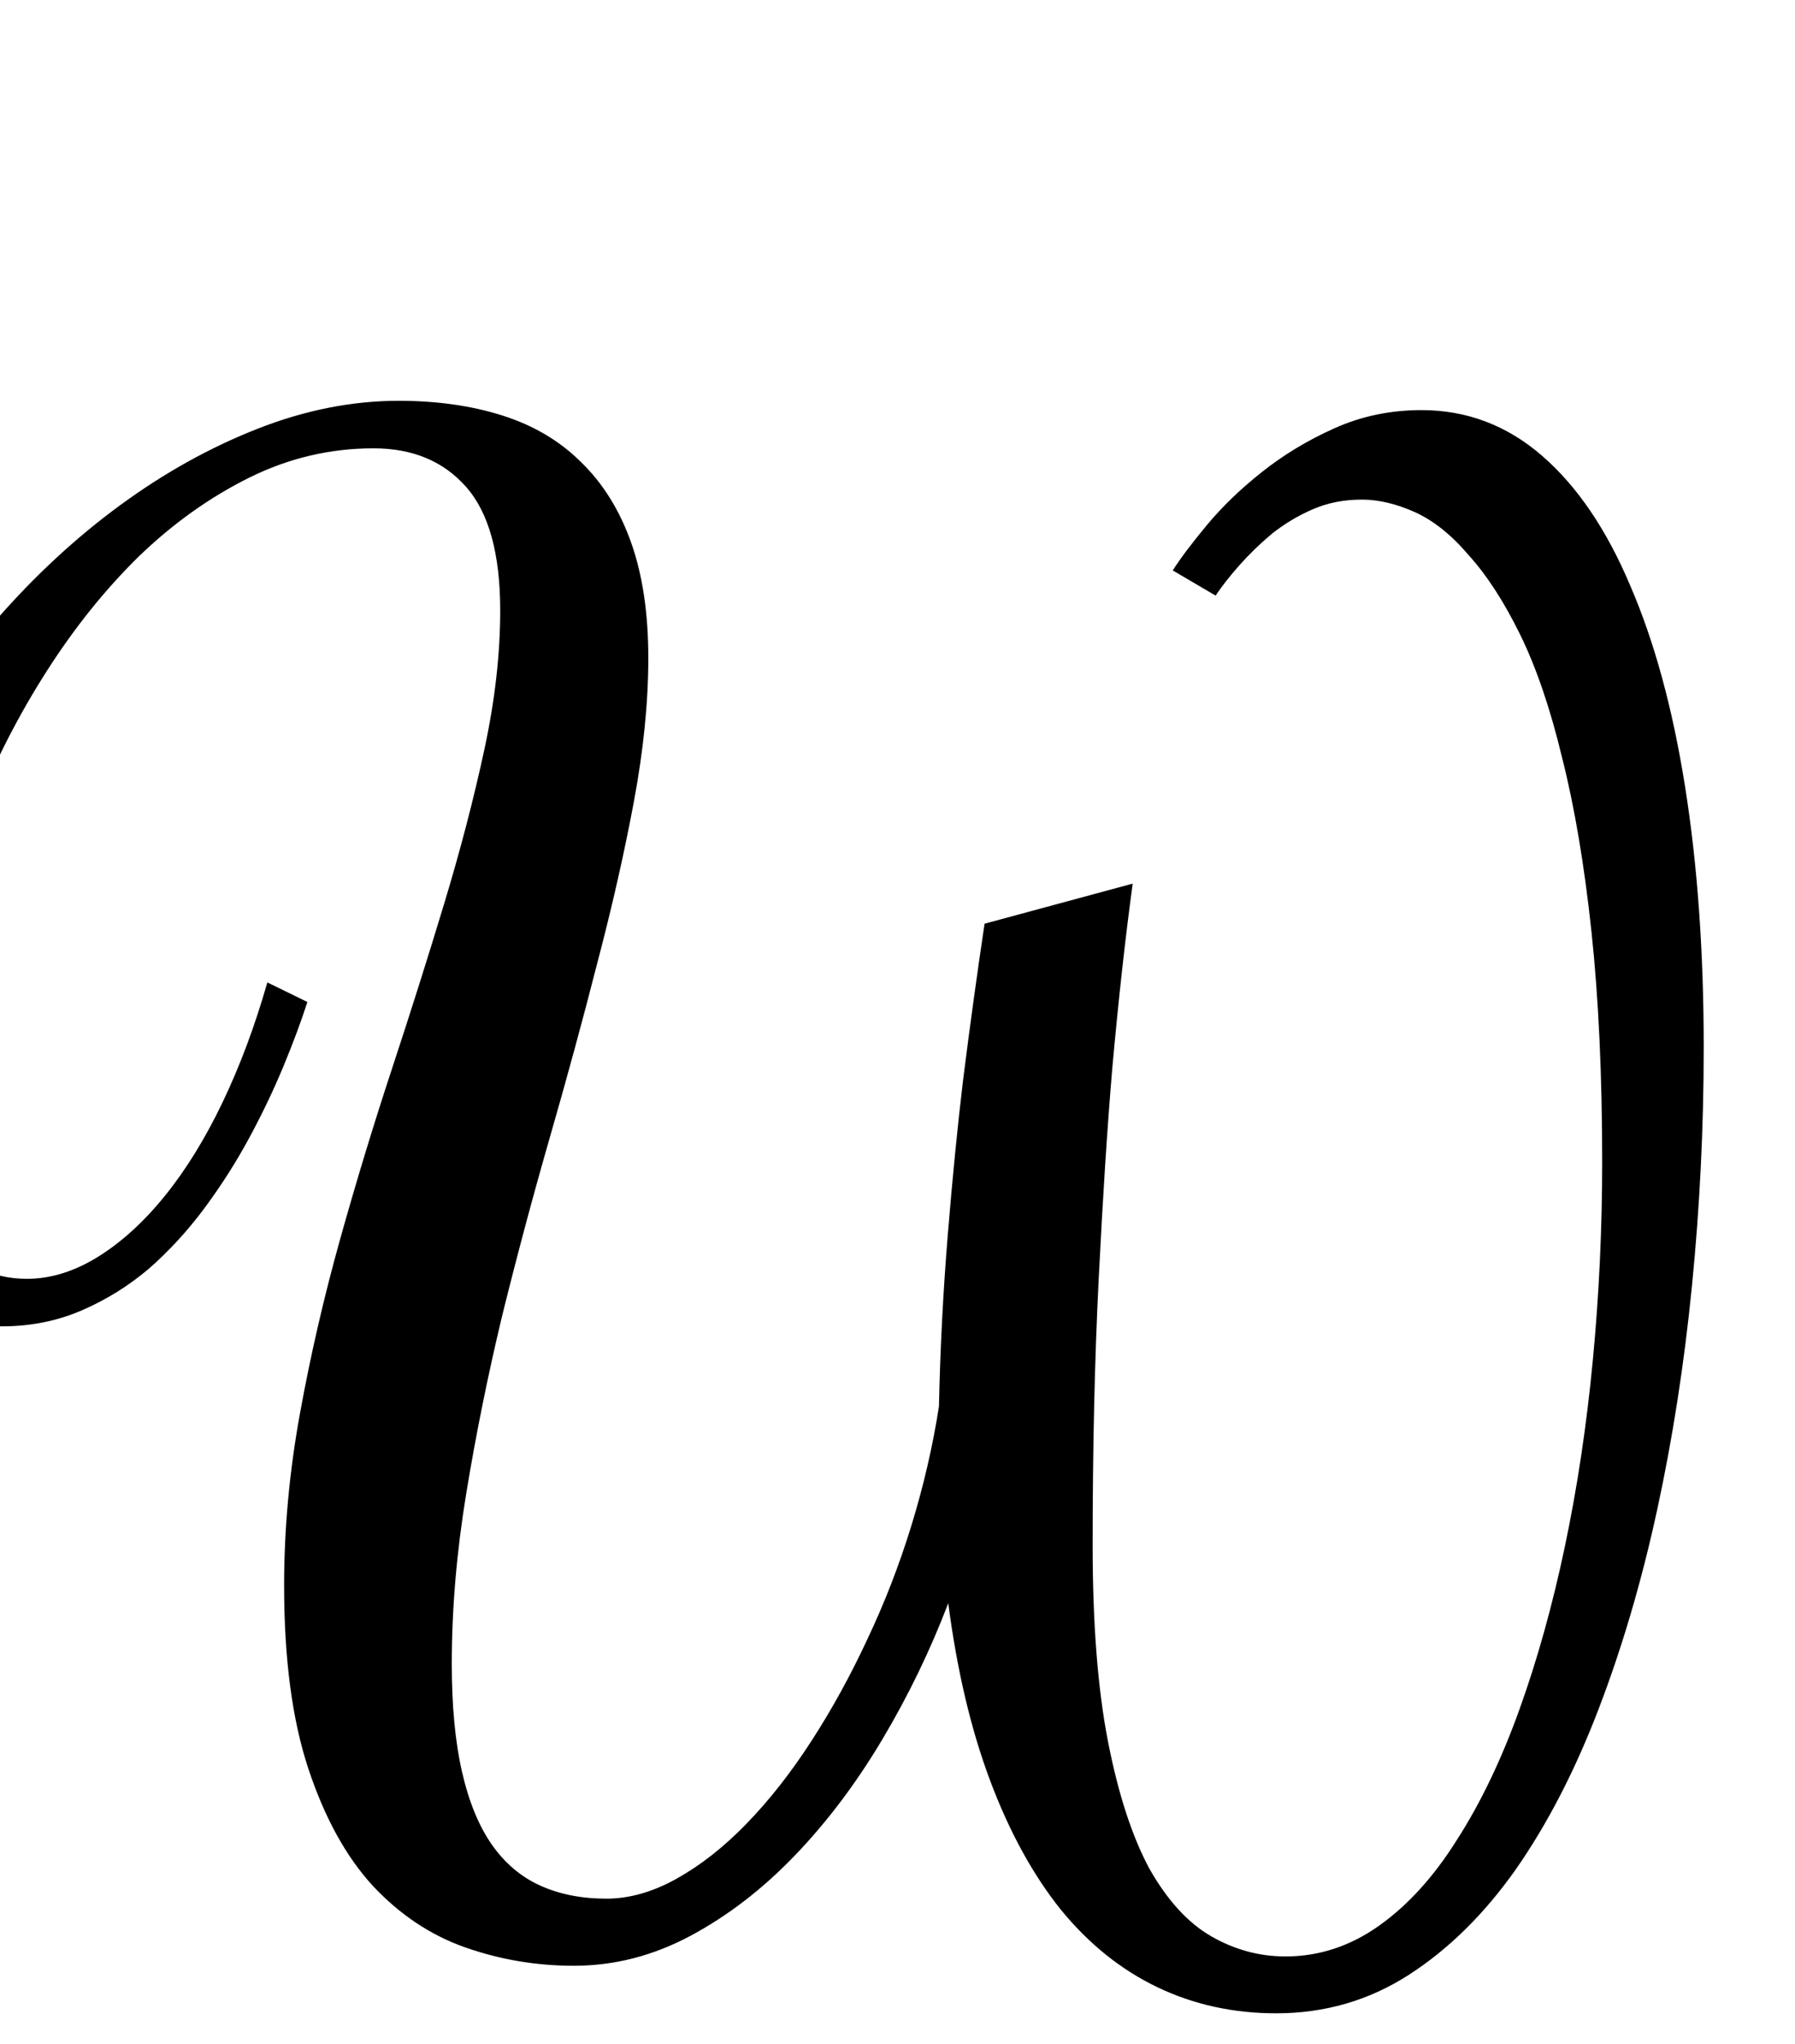 <?xml version="1.0" encoding="utf-8"?>

<svg version="1.0" 
	id="glyph_W" 
	xmlns="http://www.w3.org/2000/svg" 
	xmlns:xlink="http://www.w3.org/1999/xlink"
	x="0px"
	y="0px"
	width="94.092px" 
	height="107.08px">
	
<!-- Editor: Birdfont 5.0.22 -->

<g id="W">
<path style="fill:#000000;stroke-width:0px" d="M31.787 99.463 Q33.594 99.463 35.474 98.413 Q37.354 97.363 39.111 95.557 Q40.918 93.701 42.529 91.211 Q44.141 88.721 45.459 85.889 Q46.826 83.008 47.778 79.907 Q48.73 76.807 49.219 73.682 Q49.316 69.141 49.683 64.673 Q50.049 60.205 50.488 56.543 Q51.025 52.295 51.611 48.389 C54.199 47.689 57.434 46.814 59.375 46.289 Q58.789 50.586 58.301 56.006 Q57.91 60.645 57.593 66.992 Q57.275 73.34 57.275 80.957 Q57.275 87.109 58.081 91.235 Q58.887 95.361 60.254 97.9 Q61.67 100.391 63.501 101.44 Q65.332 102.49 67.383 102.49 Q70.02 102.49 72.29 100.879 Q74.561 99.268 76.367 96.387 Q78.223 93.506 79.639 89.575 Q81.055 85.645 82.031 81.006 Q83.008 76.367 83.496 71.24 Q83.984 66.113 83.984 60.889 Q83.984 54.053 83.423 48.804 Q82.861 43.555 81.885 39.697 Q80.957 35.84 79.688 33.252 Q78.418 30.664 77.002 29.102 Q75.635 27.49 74.17 26.831 Q72.705 26.172 71.387 26.172 Q69.971 26.172 68.799 26.685 Q67.627 27.197 66.65 27.979 Q65.723 28.76 64.966 29.614 Q64.209 30.469 63.721 31.201 C62.972 30.762 62.036 30.212 61.475 29.883 Q62.061 28.955 63.257 27.515 Q64.453 26.074 66.113 24.756 Q67.822 23.389 69.946 22.437 Q72.07 21.484 74.512 21.484 Q78.076 21.484 80.835 23.877 Q83.594 26.27 85.449 30.664 Q87.354 35.059 88.33 41.211 Q89.307 47.363 89.307 54.883 Q89.307 61.133 88.696 67.31 Q88.086 73.486 86.865 79.102 Q85.645 84.717 83.789 89.551 Q81.934 94.385 79.443 97.949 Q76.953 101.465 73.828 103.467 Q70.703 105.469 66.895 105.469 Q63.525 105.469 60.669 104.102 Q57.812 102.734 55.615 100.049 Q53.418 97.314 51.904 93.286 Q50.391 89.258 49.707 83.984 Q48.291 87.695 46.24 91.138 Q44.189 94.58 41.65 97.217 Q39.111 99.854 36.182 101.416 Q33.252 102.979 30.078 102.979 Q27.148 102.979 24.414 102.026 Q21.68 101.074 19.531 98.779 Q17.432 96.484 16.162 92.651 Q14.893 88.818 14.893 83.057 Q14.893 78.613 15.723 74.048 Q16.553 69.482 17.822 64.941 Q19.092 60.4 20.557 55.957 Q22.021 51.514 23.291 47.314 Q24.561 43.115 25.391 39.258 Q26.221 35.4 26.221 31.982 Q26.221 27.539 24.438 25.513 Q22.656 23.486 19.58 23.486 Q16.162 23.486 13.062 25.024 Q9.961 26.562 7.275 29.15 Q4.639 31.738 2.466 35.132 Q0.293 38.525 -1.221 42.285 Q-2.734 46.045 -3.564 49.902 Q-4.395 53.76 -4.395 57.275 Q-4.395 66.992 1.416 66.992 Q3.271 66.992 5.127 65.845 Q6.982 64.697 8.643 62.646 Q10.303 60.596 11.67 57.739 Q13.037 54.883 14.014 51.465 C14.714 51.807 15.588 52.234 16.113 52.49 Q15.625 54.004 14.868 55.835 Q14.111 57.666 13.086 59.57 Q12.061 61.475 10.742 63.257 Q9.424 65.039 7.812 66.455 Q6.201 67.822 4.272 68.652 Q2.344 69.482 0.098 69.482 Q-4.639 69.482 -7.471 66.284 Q-10.303 63.086 -10.303 56.689 Q-10.303 52.441 -9.009 48.145 Q-7.715 43.848 -5.469 39.893 Q-3.223 35.938 -0.195 32.471 Q2.832 29.004 6.299 26.465 Q9.766 23.926 13.501 22.461 Q17.236 20.996 20.898 20.996 Q23.926 20.996 26.367 21.777 Q28.809 22.559 30.469 24.219 Q32.178 25.879 33.081 28.418 Q33.984 30.957 33.984 34.473 Q33.984 37.939 33.228 41.992 Q32.471 46.045 31.299 50.488 Q30.176 54.883 28.833 59.546 Q27.49 64.209 26.318 68.945 Q25.195 73.633 24.438 78.247 Q23.682 82.861 23.682 87.158 Q23.682 90.479 24.219 92.822 Q24.756 95.166 25.781 96.631 Q26.807 98.096 28.32 98.779 Q29.834 99.463 31.787 99.463 z" id="path_W_0" />
</g>
</svg>